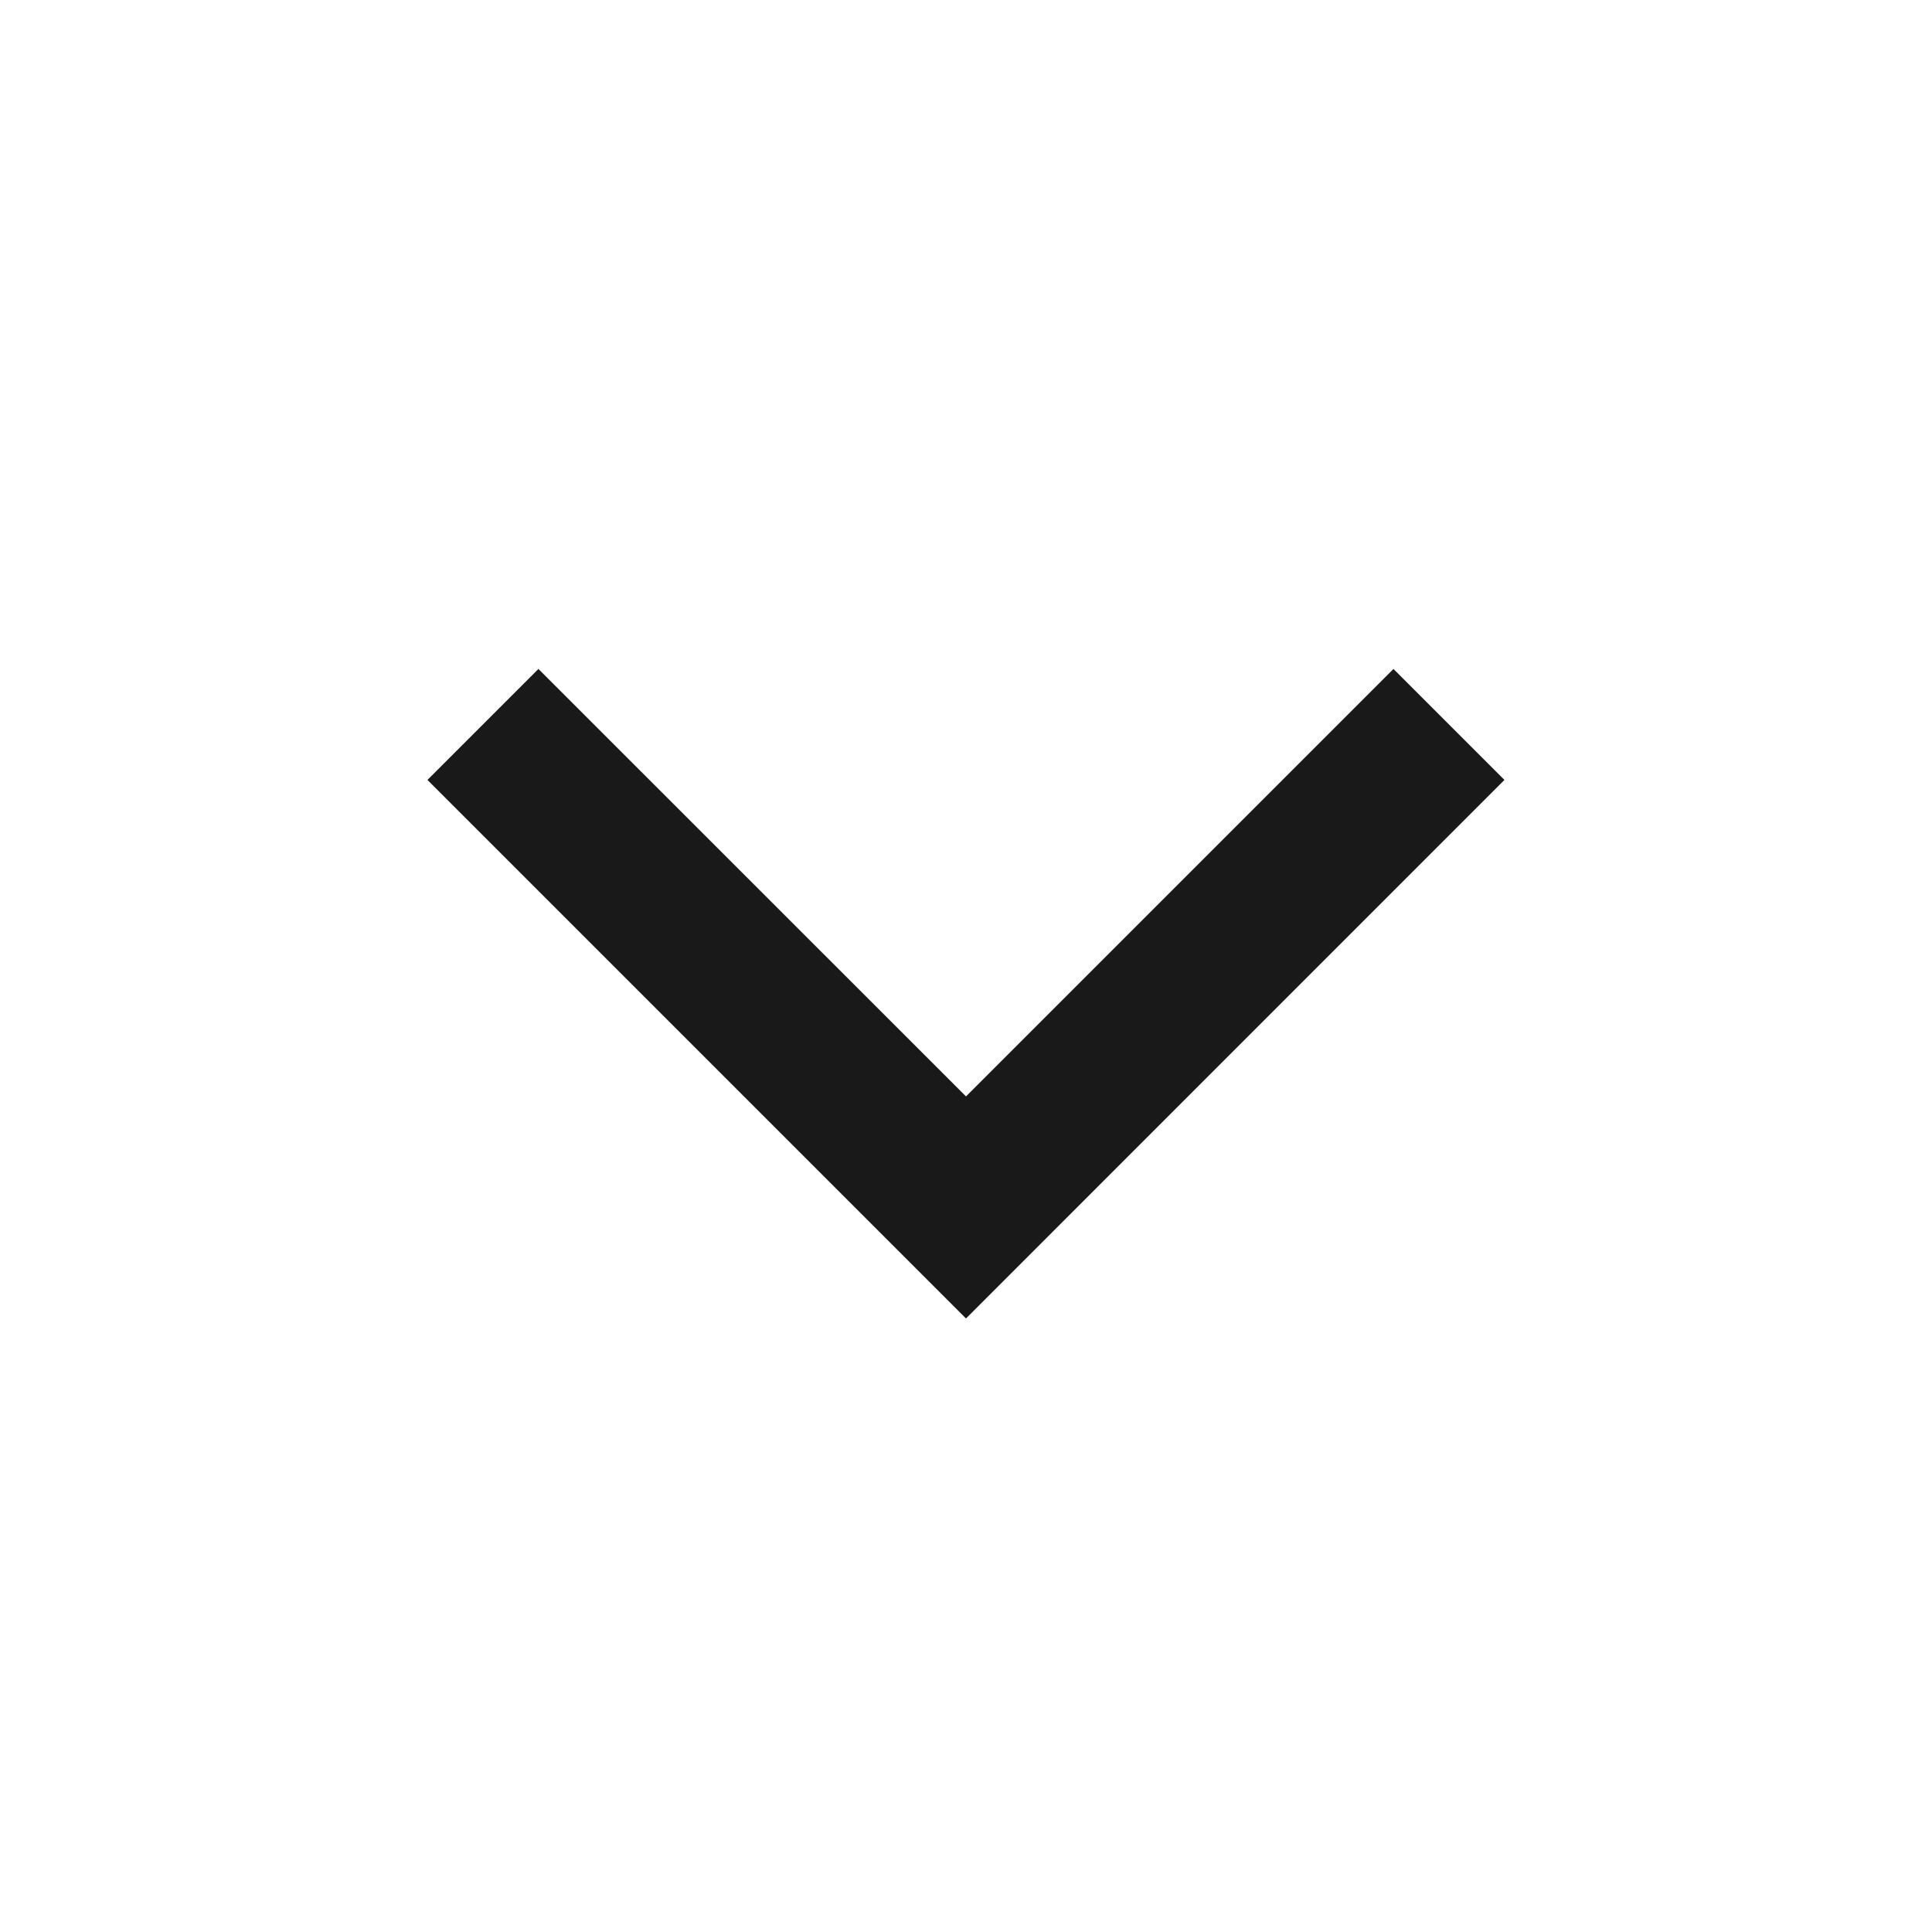 <svg xmlns="http://www.w3.org/2000/svg" width="16" height="16" viewBox="0 0 16 16">
  <g id="chevron-right" transform="translate(16) rotate(90)">
    <path id="矩形" d="M16,0V16H0V0Z" transform="translate(0 16) rotate(-90)" fill="none" opacity="0.6"/>
    <path id="路径-4_Stroke_" data-name="路径-4 (Stroke)" d="M.919,0,4.46,3.54,8,0l.919.919L4.46,5.379,0,.919Z" transform="translate(5.54 12.46) rotate(-90)" fill="rgba(0,0,0,0.9)"/>
  </g>
</svg>
